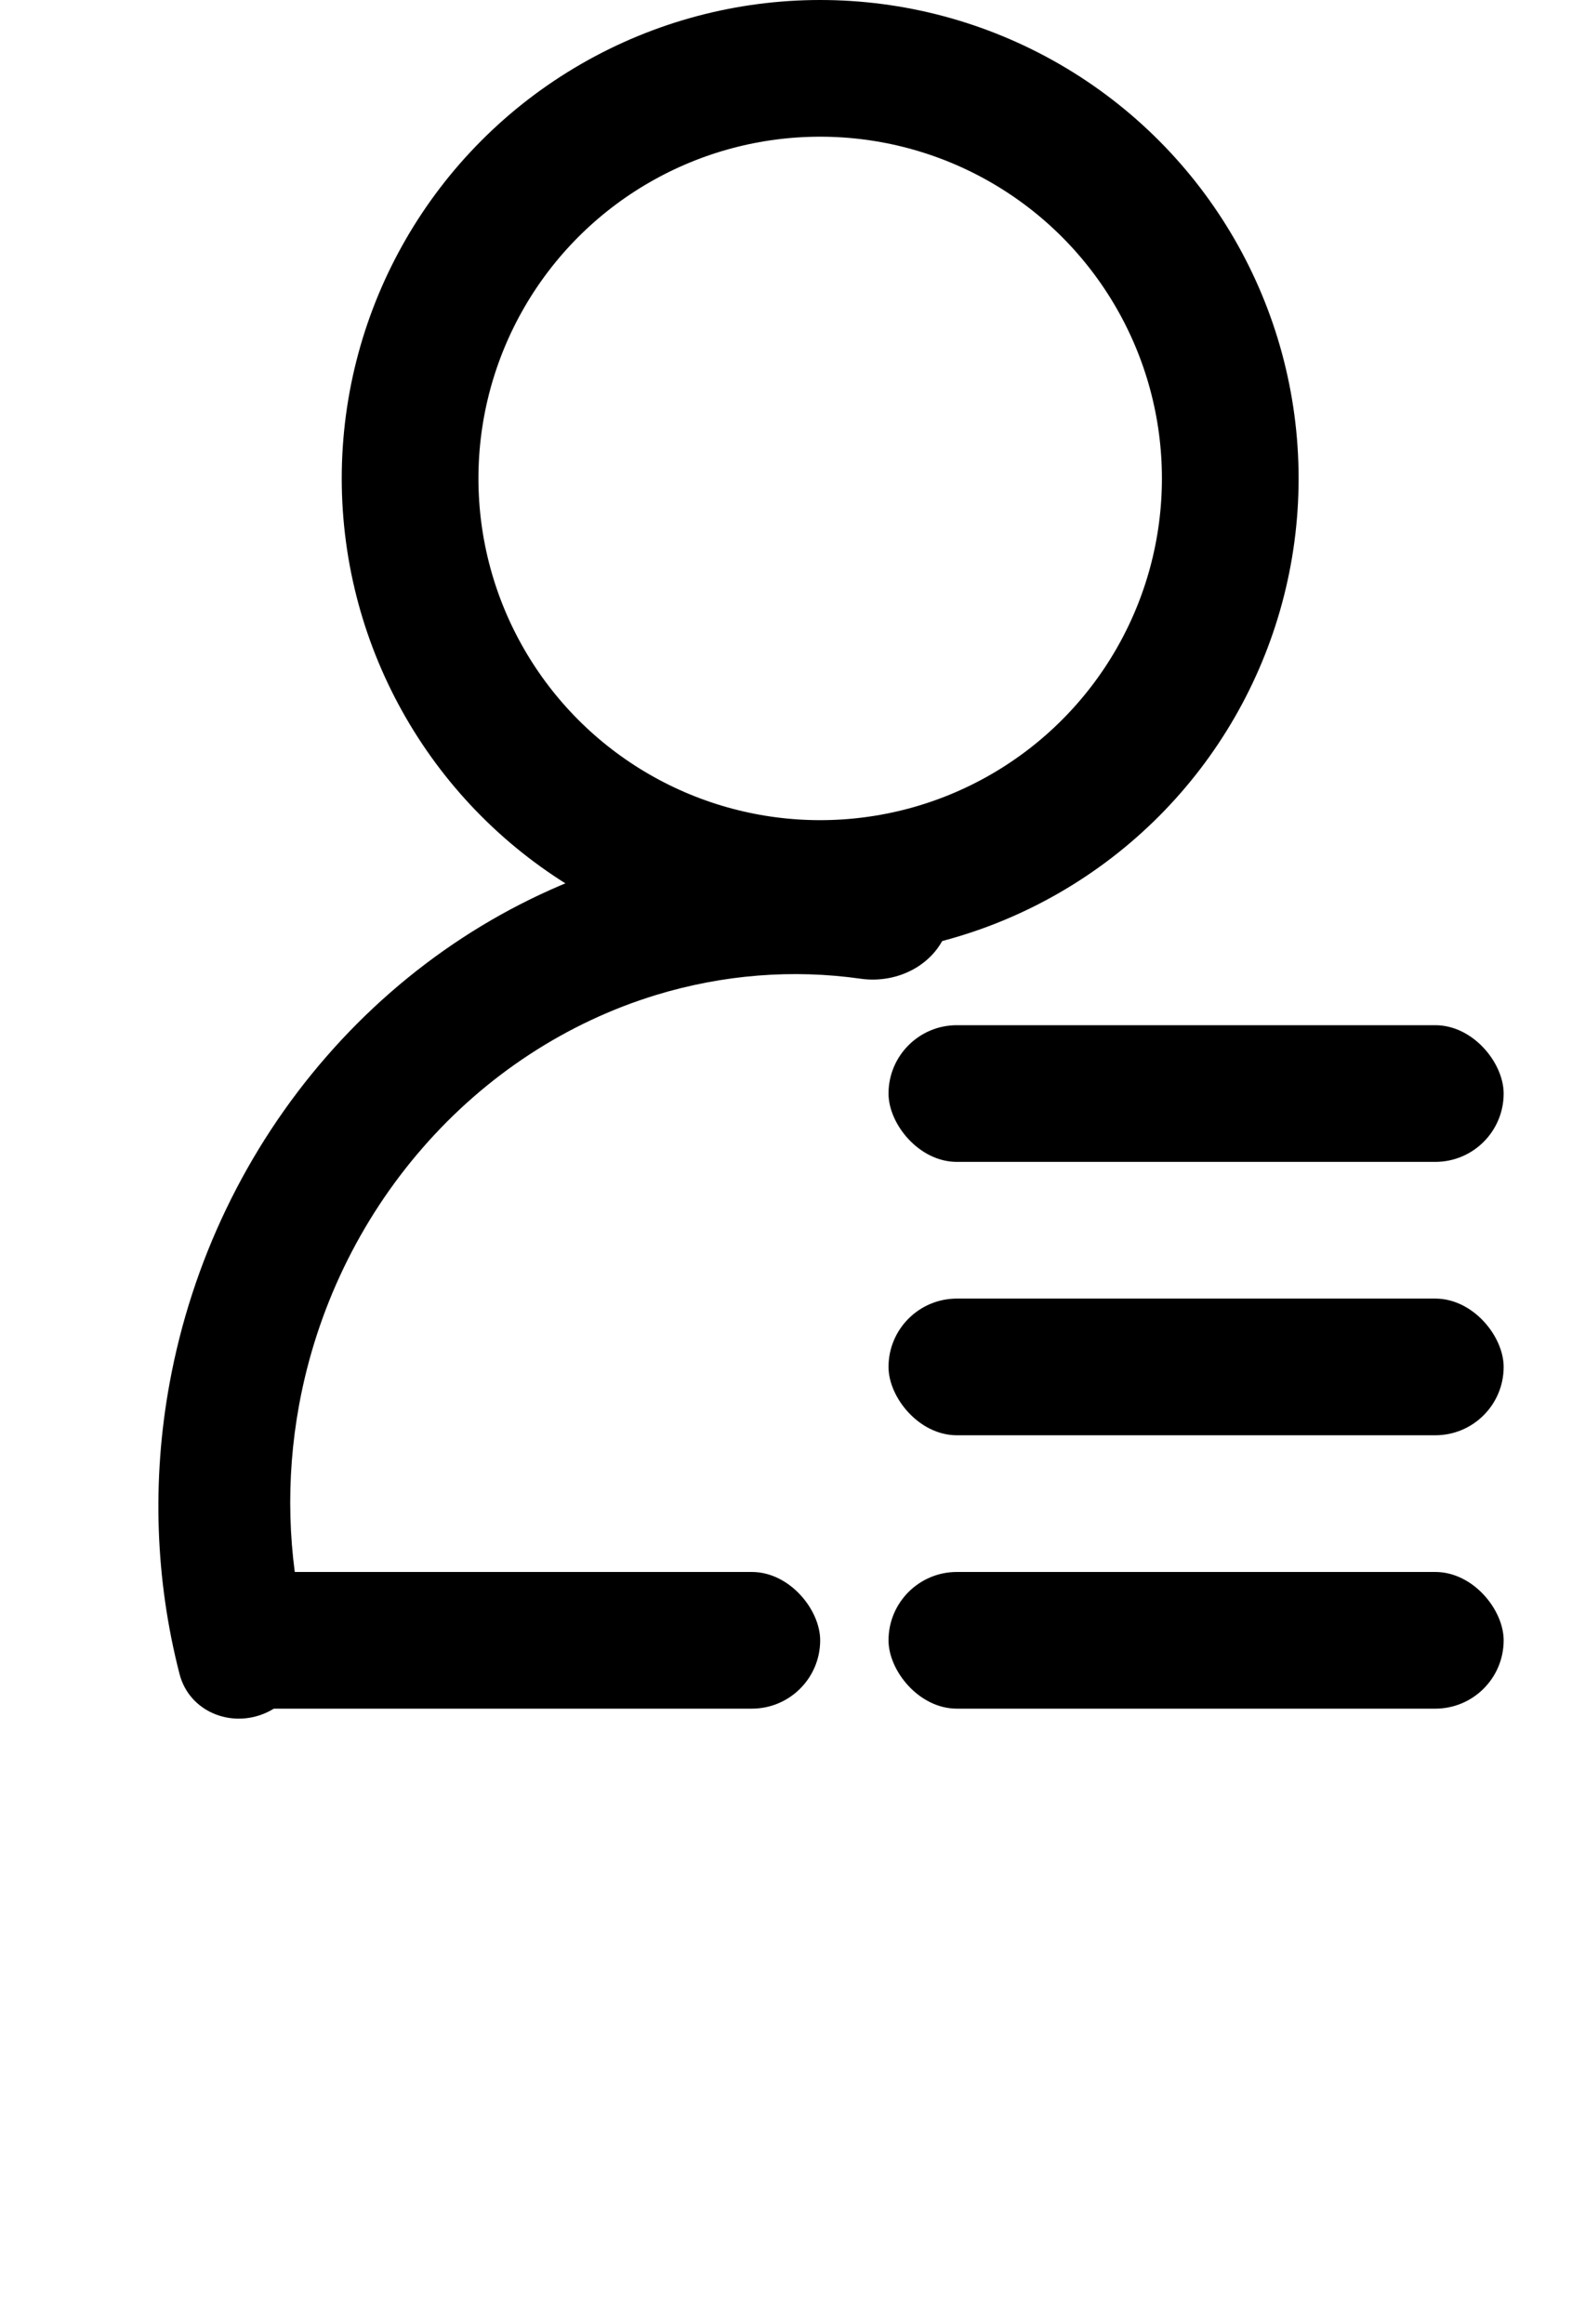 <svg width="23" height="34" viewBox="0 0 23 34" fill="none" xmlns="http://www.w3.org/2000/svg">
<circle cx="12" cy="7" r="6" stroke="black" stroke-width="2"/>
<path d="M13.871 13.566C14.031 13.03 13.726 12.459 13.175 12.363C11.833 12.129 10.445 12.216 9.113 12.622C7.453 13.128 5.949 14.112 4.776 15.459C3.602 16.806 2.807 18.461 2.482 20.234C2.22 21.661 2.272 23.117 2.627 24.494C2.767 25.037 3.37 25.289 3.884 25.064C4.361 24.854 4.584 24.309 4.462 23.803C4.208 22.751 4.177 21.643 4.376 20.557C4.632 19.16 5.259 17.855 6.184 16.794C7.108 15.732 8.293 14.957 9.602 14.557C10.582 14.259 11.6 14.179 12.592 14.32C13.146 14.399 13.71 14.102 13.871 13.566Z" fill="black"/>
<rect x="3" y="23" width="9" height="2" rx="1" fill="black"/>
<rect x="13" y="15" width="9" height="2" rx="1" fill="black"/>
<rect x="13" y="19" width="9" height="2" rx="1" fill="black"/>
<rect x="13" y="23" width="9" height="2" rx="1" fill="black"/>
</svg>
